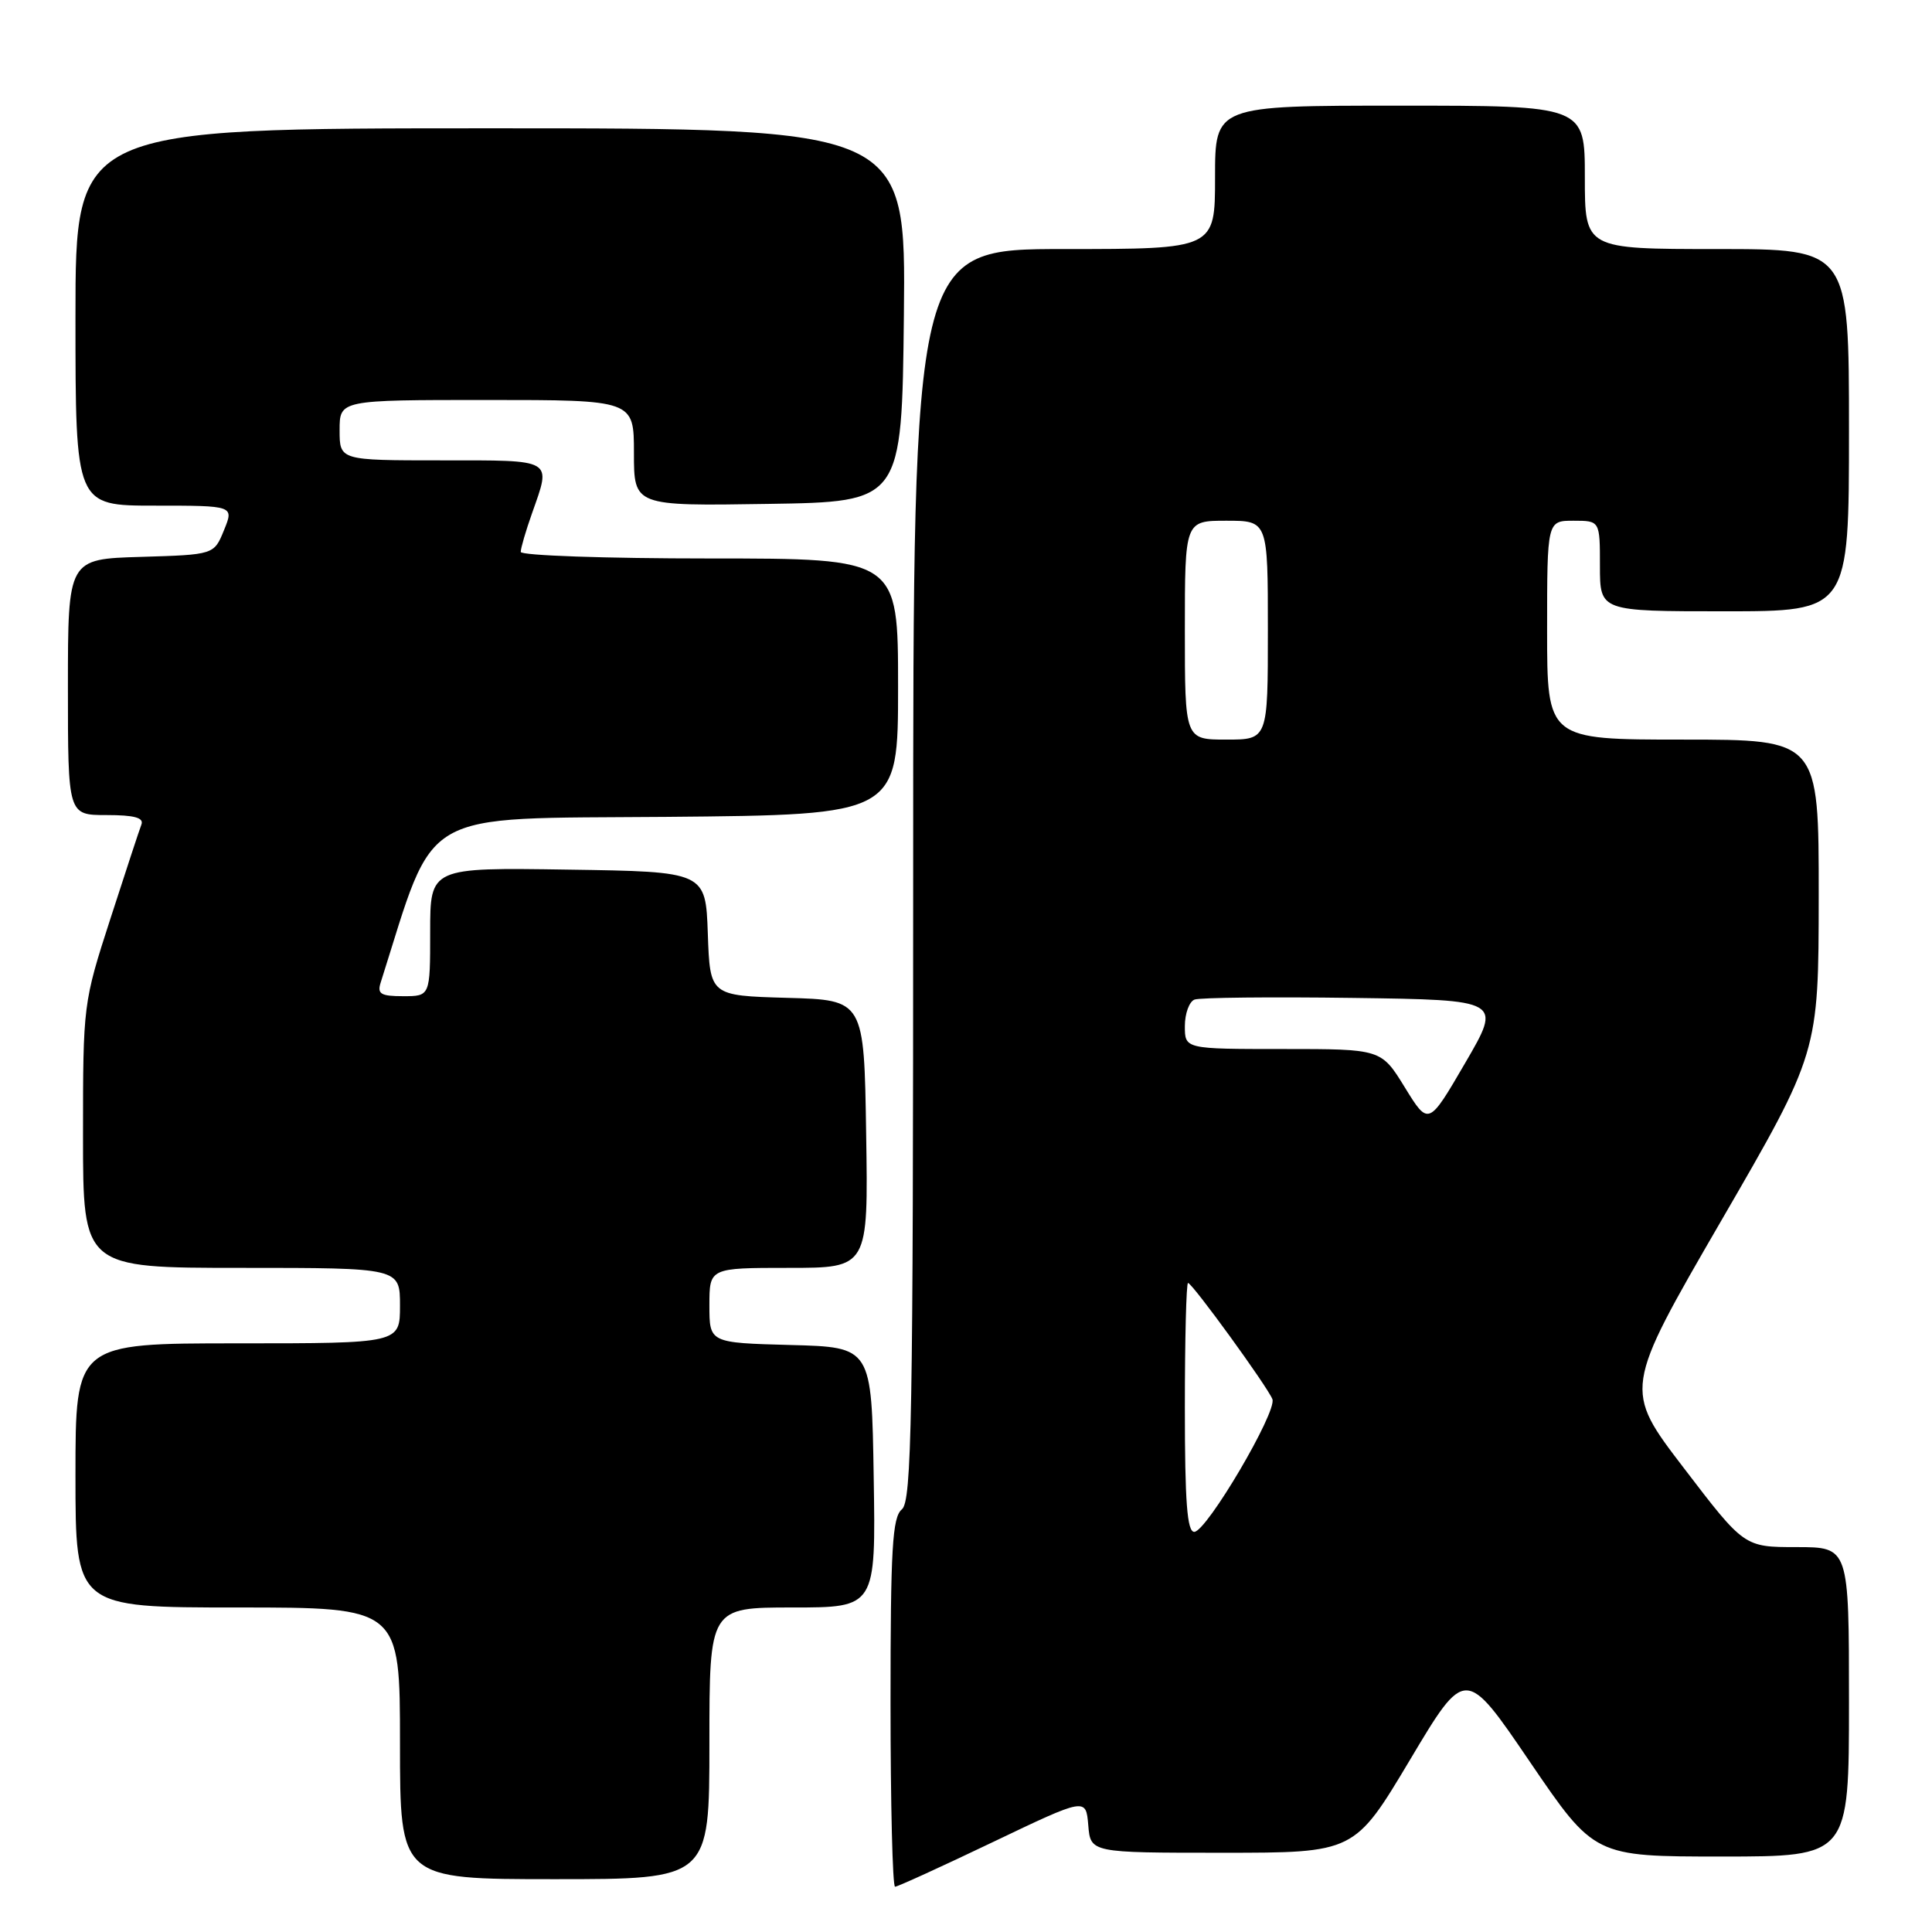<?xml version="1.0" encoding="UTF-8" standalone="no"?>
<!DOCTYPE svg PUBLIC "-//W3C//DTD SVG 1.1//EN" "http://www.w3.org/Graphics/SVG/1.1/DTD/svg11.dtd" >
<svg xmlns="http://www.w3.org/2000/svg" xmlns:xlink="http://www.w3.org/1999/xlink" version="1.1" viewBox="0 0 256 256">
 <g >
 <path fill="currentColor"
d=" M 131.55 244.09 C 143.89 238.19 143.89 238.19 144.20 241.84 C 144.50 245.50 144.50 245.50 161.99 245.50 C 179.48 245.50 179.48 245.50 186.83 233.19 C 194.17 220.88 194.17 220.88 202.71 233.44 C 211.26 246.00 211.26 246.00 228.13 246.00 C 245.00 246.00 245.00 246.00 245.00 225.50 C 245.00 205.00 245.00 205.00 238.06 205.00 C 231.12 205.00 231.12 205.00 223.13 194.54 C 215.13 184.09 215.13 184.09 228.05 161.79 C 240.97 139.50 240.97 139.50 240.99 118.75 C 241.00 98.00 241.00 98.00 223.00 98.00 C 205.00 98.00 205.00 98.00 205.00 83.50 C 205.00 69.00 205.00 69.00 208.50 69.00 C 212.00 69.00 212.00 69.00 212.00 75.00 C 212.00 81.00 212.00 81.00 228.50 81.00 C 245.00 81.00 245.00 81.00 245.00 57.00 C 245.00 33.00 245.00 33.00 227.50 33.00 C 210.00 33.00 210.00 33.00 210.00 23.50 C 210.00 14.00 210.00 14.00 185.50 14.00 C 161.00 14.00 161.00 14.00 161.00 23.50 C 161.00 33.00 161.00 33.00 141.00 33.00 C 121.00 33.00 121.00 33.00 121.00 115.88 C 121.00 188.33 120.81 198.91 119.50 200.00 C 118.24 201.04 118.00 205.17 118.00 225.62 C 118.00 239.03 118.27 250.00 118.60 250.00 C 118.93 250.00 124.76 247.34 131.55 244.09 Z  M 94.00 231.00 C 94.00 213.00 94.00 213.00 105.02 213.00 C 116.05 213.00 116.05 213.00 115.77 195.75 C 115.50 178.50 115.50 178.50 104.75 178.22 C 94.00 177.93 94.00 177.93 94.00 172.97 C 94.00 168.00 94.00 168.00 104.52 168.00 C 115.05 168.00 115.05 168.00 114.77 150.25 C 114.50 132.50 114.50 132.50 104.29 132.22 C 94.08 131.93 94.08 131.93 93.79 123.72 C 93.50 115.50 93.50 115.50 75.25 115.23 C 57.00 114.95 57.00 114.95 57.00 123.48 C 57.00 132.00 57.00 132.00 53.43 132.00 C 50.45 132.00 49.96 131.70 50.44 130.20 C 57.85 106.85 54.96 108.52 88.34 108.24 C 119.00 107.97 119.00 107.97 119.00 90.99 C 119.00 74.00 119.00 74.00 94.00 74.00 C 80.25 74.00 69.00 73.61 69.00 73.13 C 69.00 72.64 69.67 70.34 70.50 68.00 C 73.06 60.74 73.52 61.00 58.50 61.00 C 45.00 61.00 45.00 61.00 45.00 57.00 C 45.00 53.00 45.00 53.00 64.50 53.00 C 84.00 53.00 84.00 53.00 84.00 60.02 C 84.00 67.05 84.00 67.05 101.75 66.77 C 119.50 66.50 119.50 66.50 119.77 41.75 C 120.03 17.00 120.03 17.00 65.02 17.00 C 10.00 17.00 10.00 17.00 10.00 42.00 C 10.00 67.00 10.00 67.00 20.50 67.00 C 31.01 67.00 31.01 67.00 29.68 70.25 C 28.36 73.50 28.36 73.50 18.68 73.79 C 9.00 74.07 9.00 74.07 9.00 91.04 C 9.00 108.00 9.00 108.00 14.11 108.00 C 17.78 108.00 19.08 108.35 18.74 109.25 C 18.47 109.94 16.63 115.55 14.63 121.73 C 11.02 132.89 11.00 133.07 11.00 150.48 C 11.00 168.00 11.00 168.00 32.00 168.00 C 53.00 168.00 53.00 168.00 53.00 173.00 C 53.00 178.00 53.00 178.00 31.50 178.00 C 10.00 178.00 10.00 178.00 10.00 195.50 C 10.00 213.00 10.00 213.00 31.50 213.00 C 53.00 213.00 53.00 213.00 53.00 231.00 C 53.00 249.00 53.00 249.00 73.50 249.00 C 94.00 249.00 94.00 249.00 94.00 231.00 Z  M 157.00 186.50 C 157.00 177.43 157.19 170.00 157.42 170.00 C 157.98 170.00 167.97 183.77 168.60 185.40 C 169.24 187.07 159.89 202.94 158.25 202.98 C 157.30 202.99 157.00 199.05 157.00 186.50 Z  M 186.15 144.09 C 183.02 139.00 183.02 139.00 170.01 139.00 C 157.00 139.00 157.00 139.00 157.00 135.97 C 157.00 134.30 157.58 132.72 158.28 132.45 C 158.98 132.18 168.43 132.08 179.28 132.23 C 199.01 132.50 199.01 132.50 194.15 140.84 C 189.29 149.19 189.29 149.19 186.15 144.09 Z  M 157.00 83.50 C 157.00 69.00 157.00 69.00 162.50 69.00 C 168.00 69.00 168.00 69.00 168.00 83.50 C 168.00 98.00 168.00 98.00 162.50 98.00 C 157.00 98.00 157.00 98.00 157.00 83.50 Z "/>
</g>
</svg>
